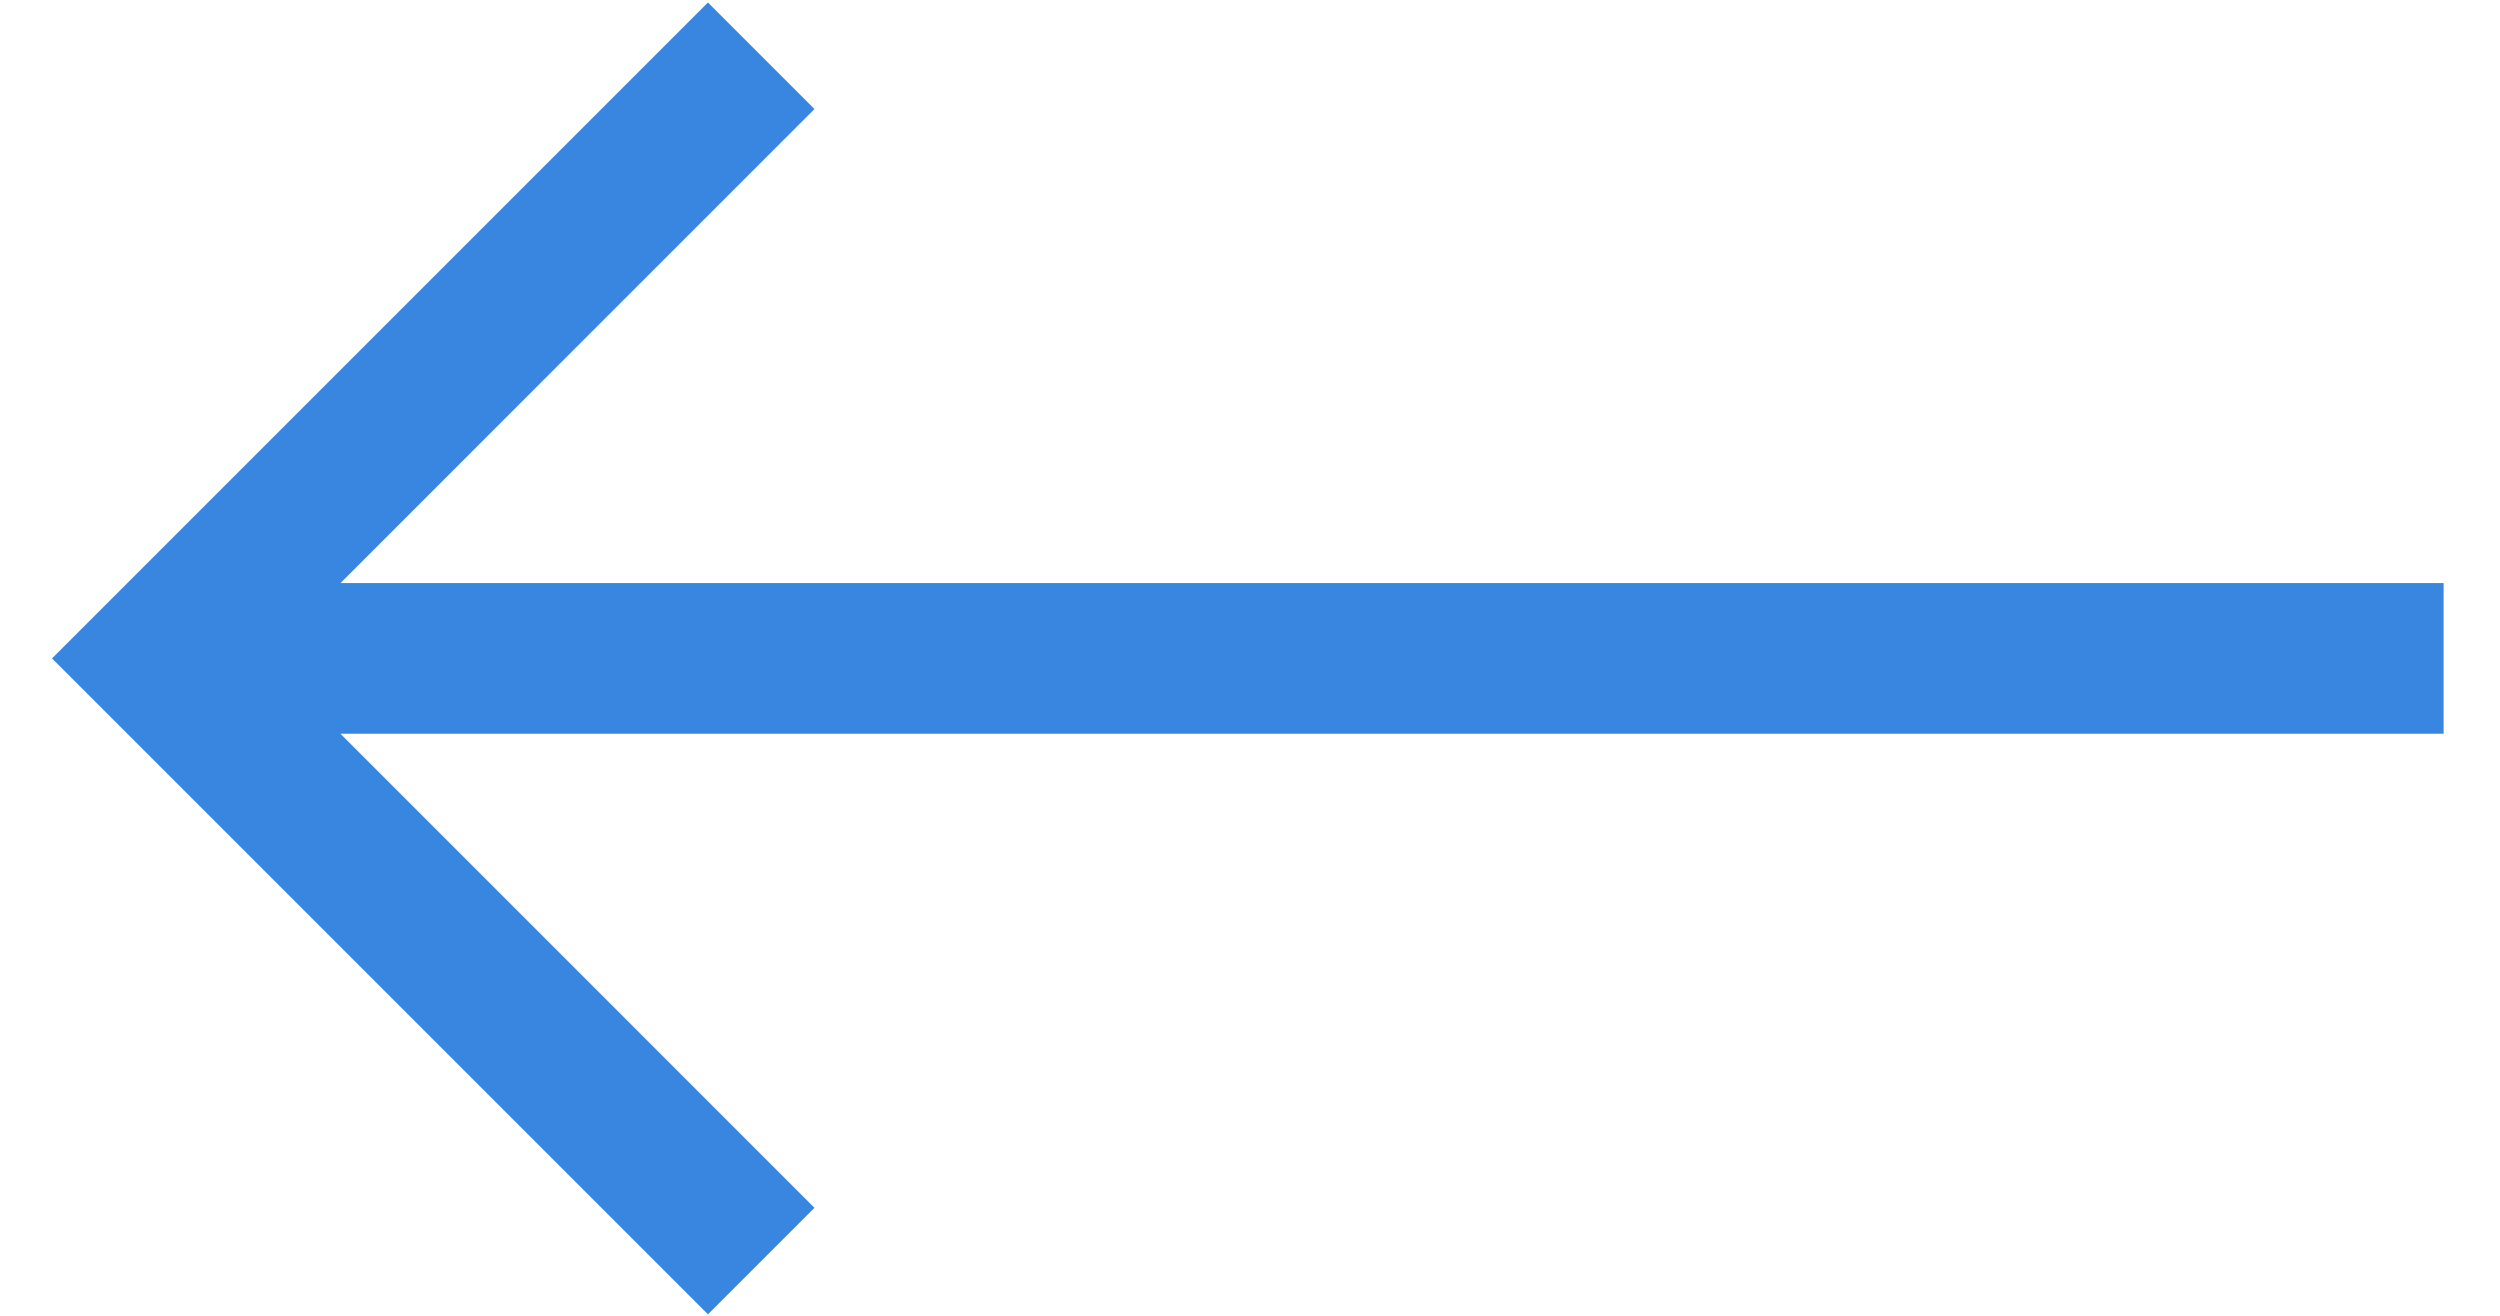 <?xml version="1.0" encoding="UTF-8"?>
<svg width="38px" height="20px" viewBox="0 0 38 20" version="1.1" xmlns="http://www.w3.org/2000/svg" xmlns:xlink="http://www.w3.org/1999/xlink">
    <!-- Generator: sketchtool 49.3 (51167) - http://www.bohemiancoding.com/sketch -->
    <title>480F2D65-9DF3-4271-B232-5BCB9B5EB274</title>
    <desc>Created with sketchtool.</desc>
    <defs></defs>
    <g id="Cases" stroke="none" stroke-width="1" fill="none" fill-rule="evenodd">
        <g id="Volition-[desktop]-:hover" transform="translate(-120, -5419)" fill="#3986E0" fill-rule="nonzero">
            <g id="Case-Studies" transform="translate(0, 5096)">
                <g id="slider" transform="translate(120, 185)">
                    <g id="left-arrow-blue" transform="translate(18.643, 148) scale(-1, 1) translate(-18.643, -148) translate(0.143, 138)">
                        <polygon id="Shape" points="26.382 0.038 24.763 1.657 31.968 8.863 0 8.863 0 11.153 31.968 11.153 24.763 18.359 26.382 19.978 36.352 10.008"></polygon>
                    </g>
                </g>
            </g>
        </g>
    </g>
</svg>